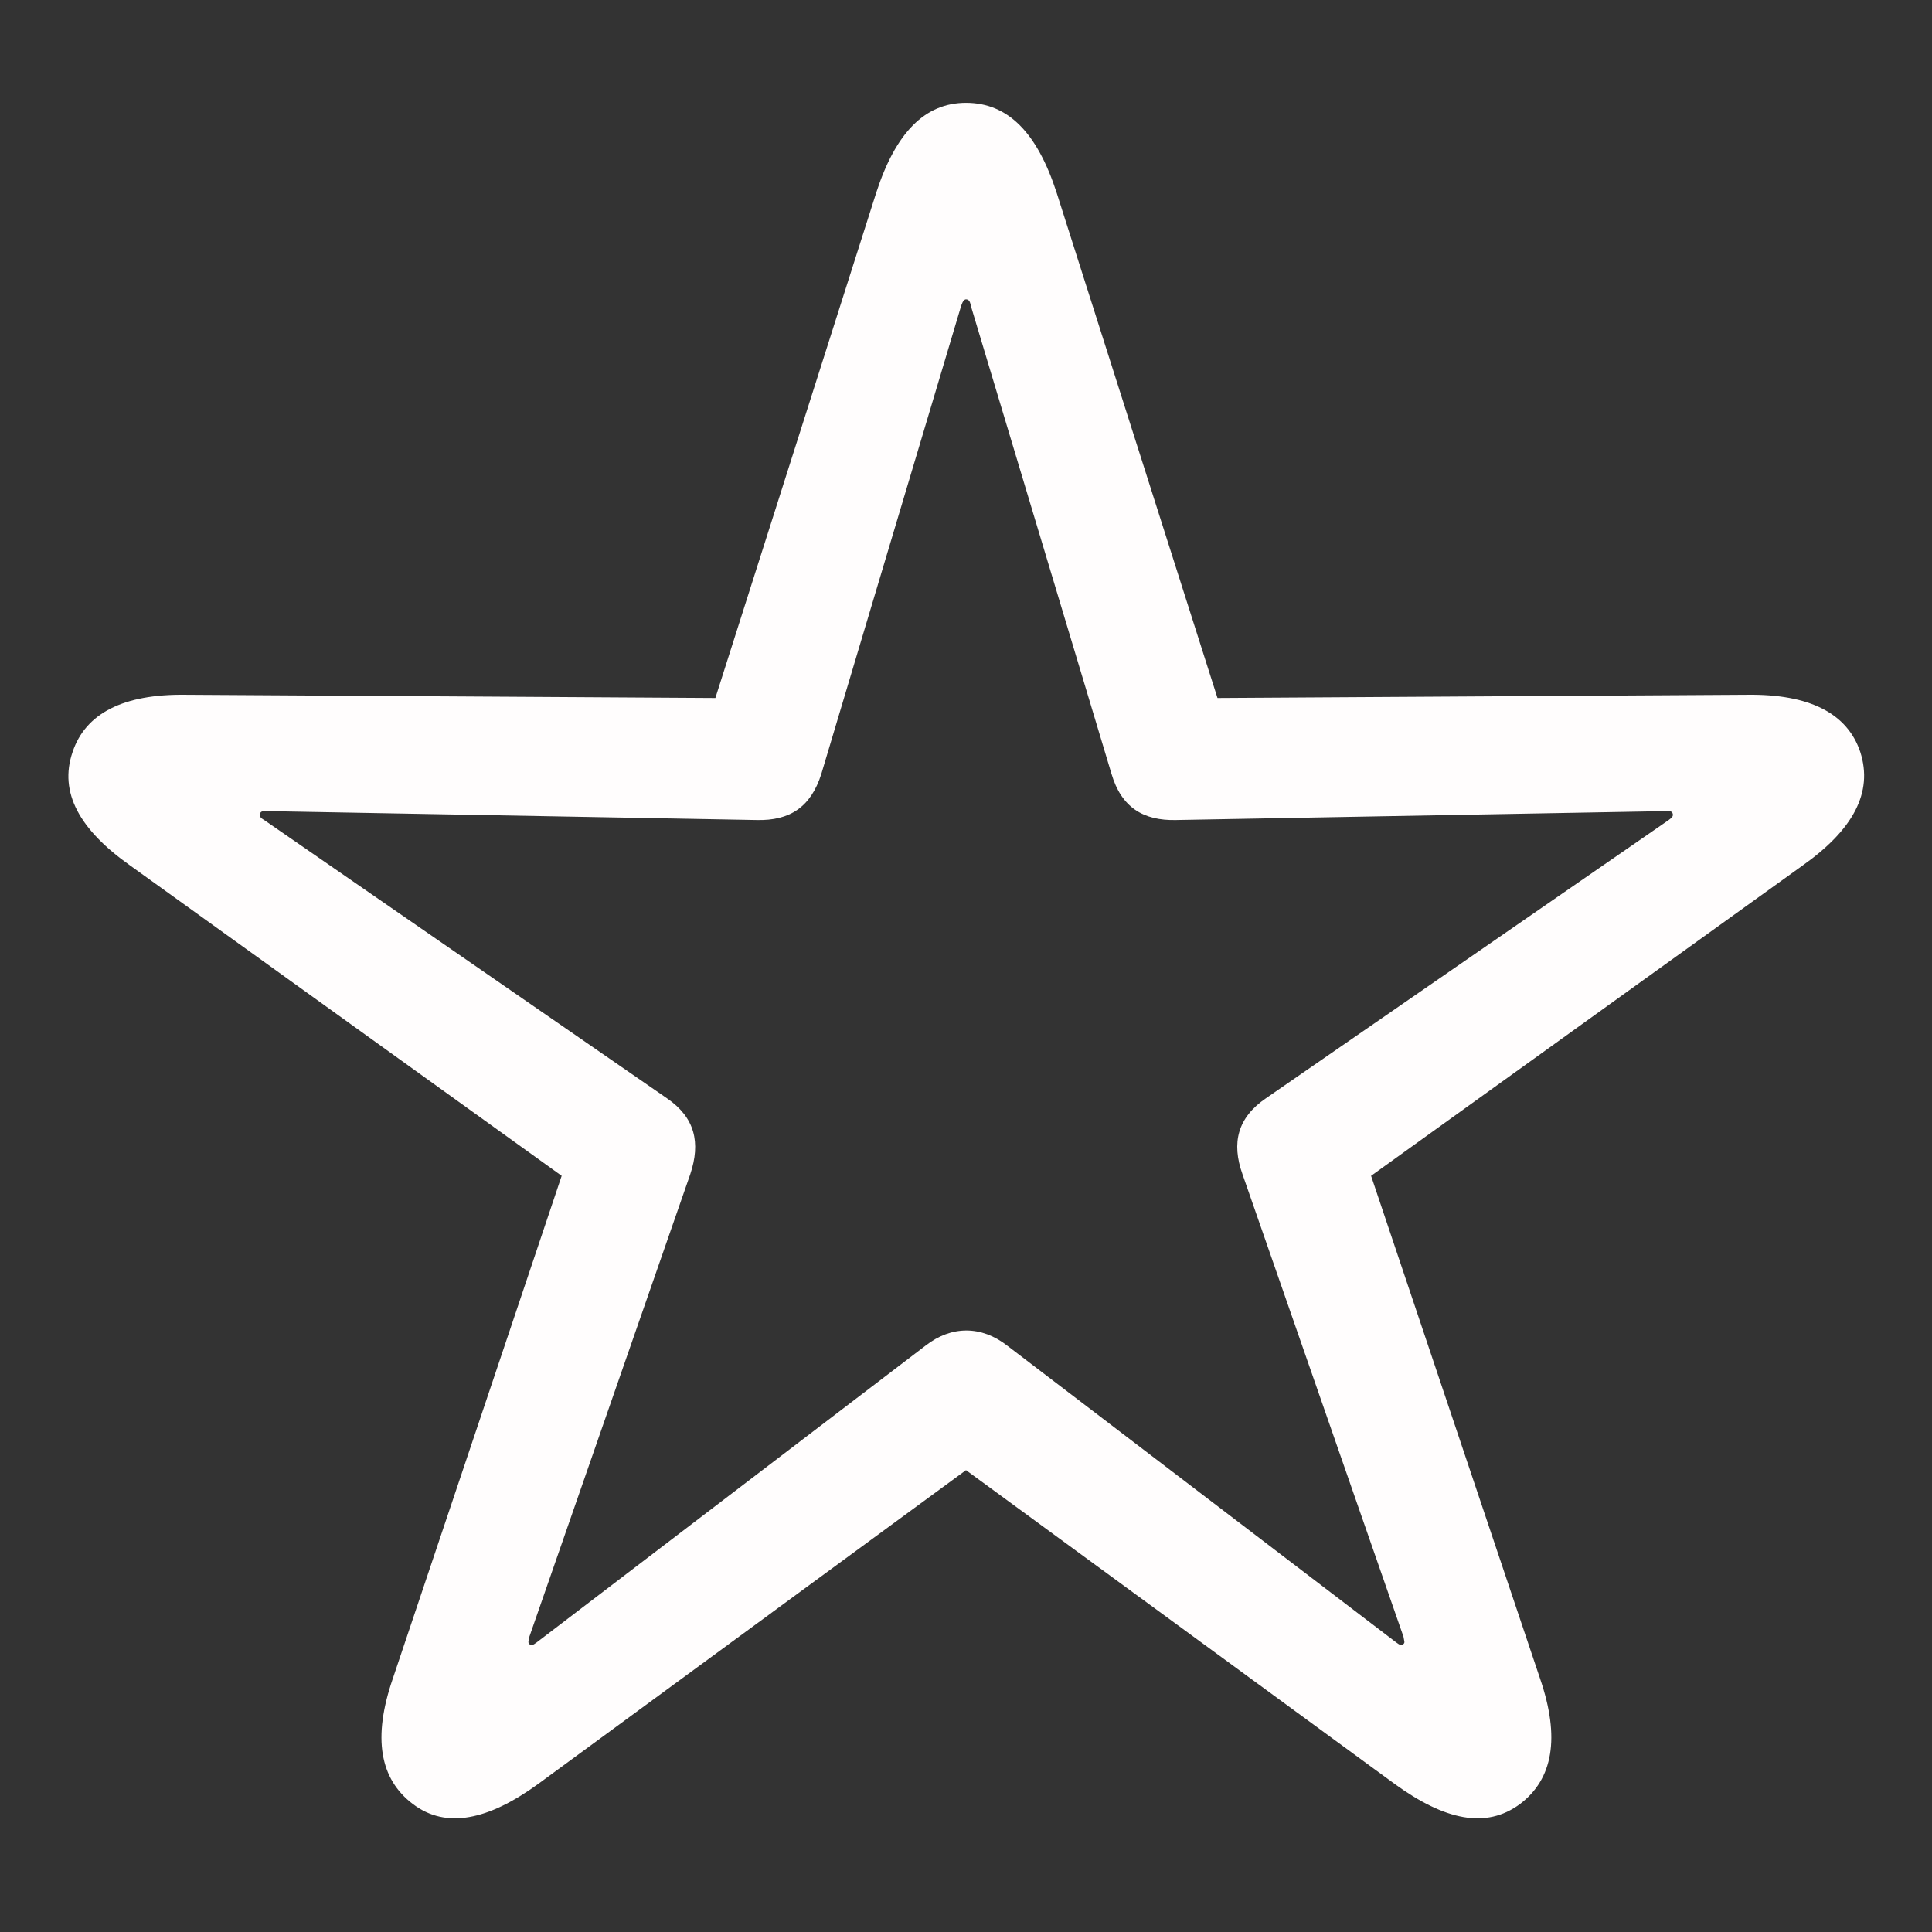 <svg width="18" height="18" viewBox="0 0 18 18" fill="none" xmlns="http://www.w3.org/2000/svg">
<rect x="0" y="0" width="18" height="18" fill="#333333" stroke="none"/>
<path d="M3.847 16.808C4.156 17.042 4.548 16.959 5.015 16.62L9 13.697L12.993 16.62C13.46 16.959 13.844 17.042 14.161 16.808C14.469 16.575 14.537 16.191 14.349 15.641L12.774 10.955L16.797 8.062C17.264 7.731 17.453 7.384 17.332 7.007C17.212 6.646 16.858 6.465 16.277 6.473L11.343 6.503L9.844 1.794C9.663 1.237 9.392 0.958 9 0.958C8.616 0.958 8.345 1.237 8.164 1.794L6.665 6.503L1.73 6.473C1.15 6.465 0.796 6.646 0.676 7.007C0.547 7.384 0.743 7.731 1.21 8.062L5.233 10.955L3.659 15.641C3.47 16.191 3.538 16.575 3.847 16.808ZM4.932 15.317C4.917 15.302 4.924 15.294 4.932 15.249L6.431 10.94C6.529 10.646 6.476 10.412 6.213 10.232L2.461 7.64C2.423 7.618 2.416 7.603 2.423 7.58C2.431 7.557 2.446 7.557 2.491 7.557L7.049 7.64C7.358 7.648 7.554 7.52 7.652 7.211L8.955 2.849C8.97 2.804 8.985 2.789 9 2.789C9.023 2.789 9.038 2.804 9.045 2.849L10.356 7.211C10.447 7.52 10.65 7.648 10.959 7.64L15.516 7.557C15.562 7.557 15.577 7.557 15.584 7.58C15.592 7.603 15.577 7.618 15.547 7.64L11.795 10.232C11.531 10.412 11.471 10.646 11.576 10.94L13.076 15.249C13.083 15.294 13.091 15.302 13.076 15.317C13.061 15.339 13.038 15.324 13.008 15.302L9.384 12.537C9.143 12.349 8.864 12.349 8.623 12.537L5 15.302C4.97 15.324 4.947 15.339 4.932 15.317Z" fill="#FFFDFD"/>
</svg>
